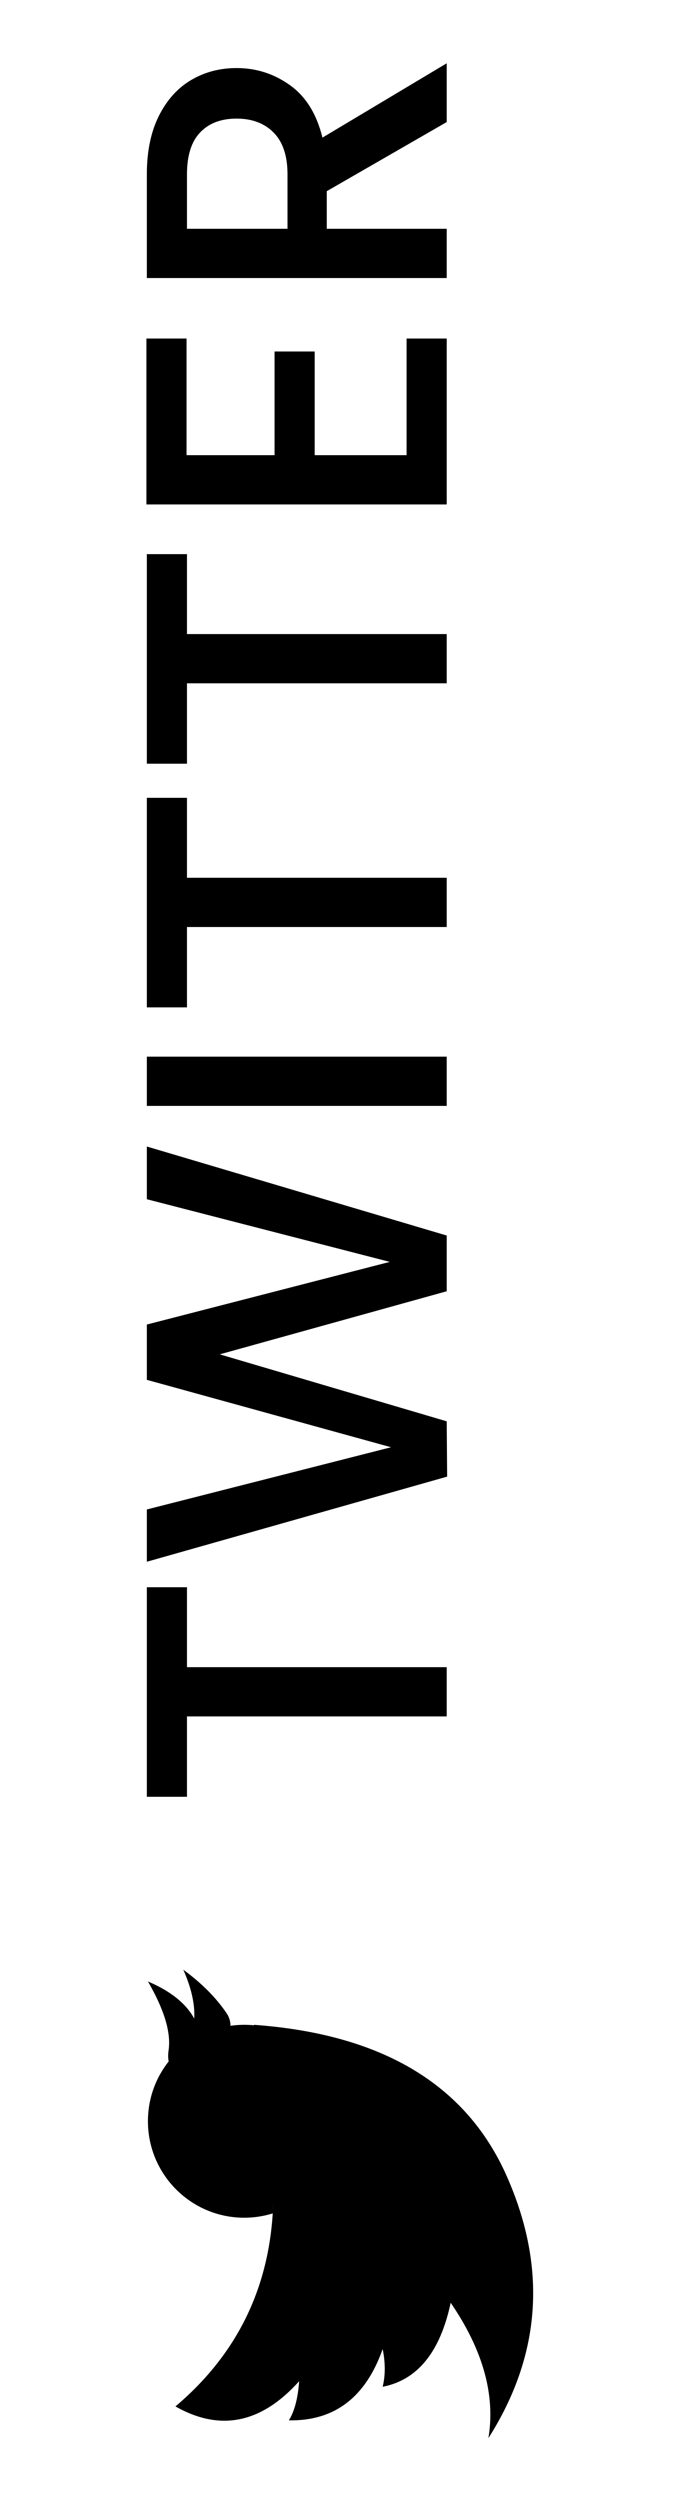 <svg xmlns="http://www.w3.org/2000/svg" width="22" height="81" viewBox="0 0 22 81">
    <g fill="none" fill-rule="evenodd">
        <g fill="#000">
            <g>
                <g fill-rule="nonzero">
                    <path d="M-19.005 32.949v-8.428h2.59v-1.302h-6.79v1.302h2.604v8.428h1.596zm6.174.014l1.792-.014 2.17-7.364 2.044 7.364h1.806l2.884-9.73h-1.708l-2.03 7.882-2.03-7.882h-1.792l-2.184 7.924-2.016-7.924h-1.694l2.758 9.744zm13.608-.014v-9.73H-.819v9.73H.777zm5.796 0v-8.428h2.59v-1.302h-6.79v1.302h2.604v8.428h1.596zm7.896 0v-8.428h2.59v-1.302h-6.79v1.302h2.604v8.428h1.596zm9.576 0v-1.302h-3.78v-2.982h3.36v-1.302h-3.36v-2.856h3.78v-1.302h-5.376v9.744h5.376zm3.556 0v-3.892h1.218l2.24 3.892h1.904l-2.408-4.032c.765-.187 1.332-.539 1.701-1.057.369-.518.553-1.094.553-1.729 0-.541-.128-1.031-.385-1.47-.257-.439-.644-.789-1.162-1.05-.518-.261-1.15-.392-1.897-.392h-3.36v9.73h1.596zm1.764-5.166h-1.764v-3.262h1.764c.607 0 1.06.142 1.358.427.299.285.448.679.448 1.183s-.152.905-.455 1.204c-.303.299-.754.448-1.351.448z" transform="translate(-320 -243) translate(320 243) translate(4.751 2.051) rotate(-90 4.879 28.084)"/>
                </g>
                <g>
                    <path d="M14.797 0c-.312.737-.713 1.237-1.202 1.502.458.027.986-.09 1.584-.355-.435.594-.904 1.062-1.408 1.404-.124.084-.26.127-.41.128.021.144.032.294.032.446 0 .106-.005.212-.016.315l.016-.002c-.299 4.154-1.932 6.888-4.901 8.204-2.969 1.316-5.8 1.118-8.492-.594 1.397.232 2.86-.177 4.387-1.224-1.596-.34-2.503-1.076-2.722-2.207.37.09.778.09 1.222 0C1.32 7.064.55 6.05.577 4.573c.292.183.715.294 1.268.334C.478 3.68.206 2.342 1.028.893c1.708 2.023 3.895 3.08 6.563 3.172l-.309-.015c-.09-.292-.14-.603-.14-.925C7.143 1.399 8.543 0 10.269 0c.732 0 1.405.252 1.938.673.106-.021.228-.022.363-.002.57.083 1.313-.141 2.228-.671z" transform="translate(-320 -243) translate(320 243) rotate(-90 41.9 37.1)"/>
                </g>
            </g>
        </g>
    </g>
</svg>
